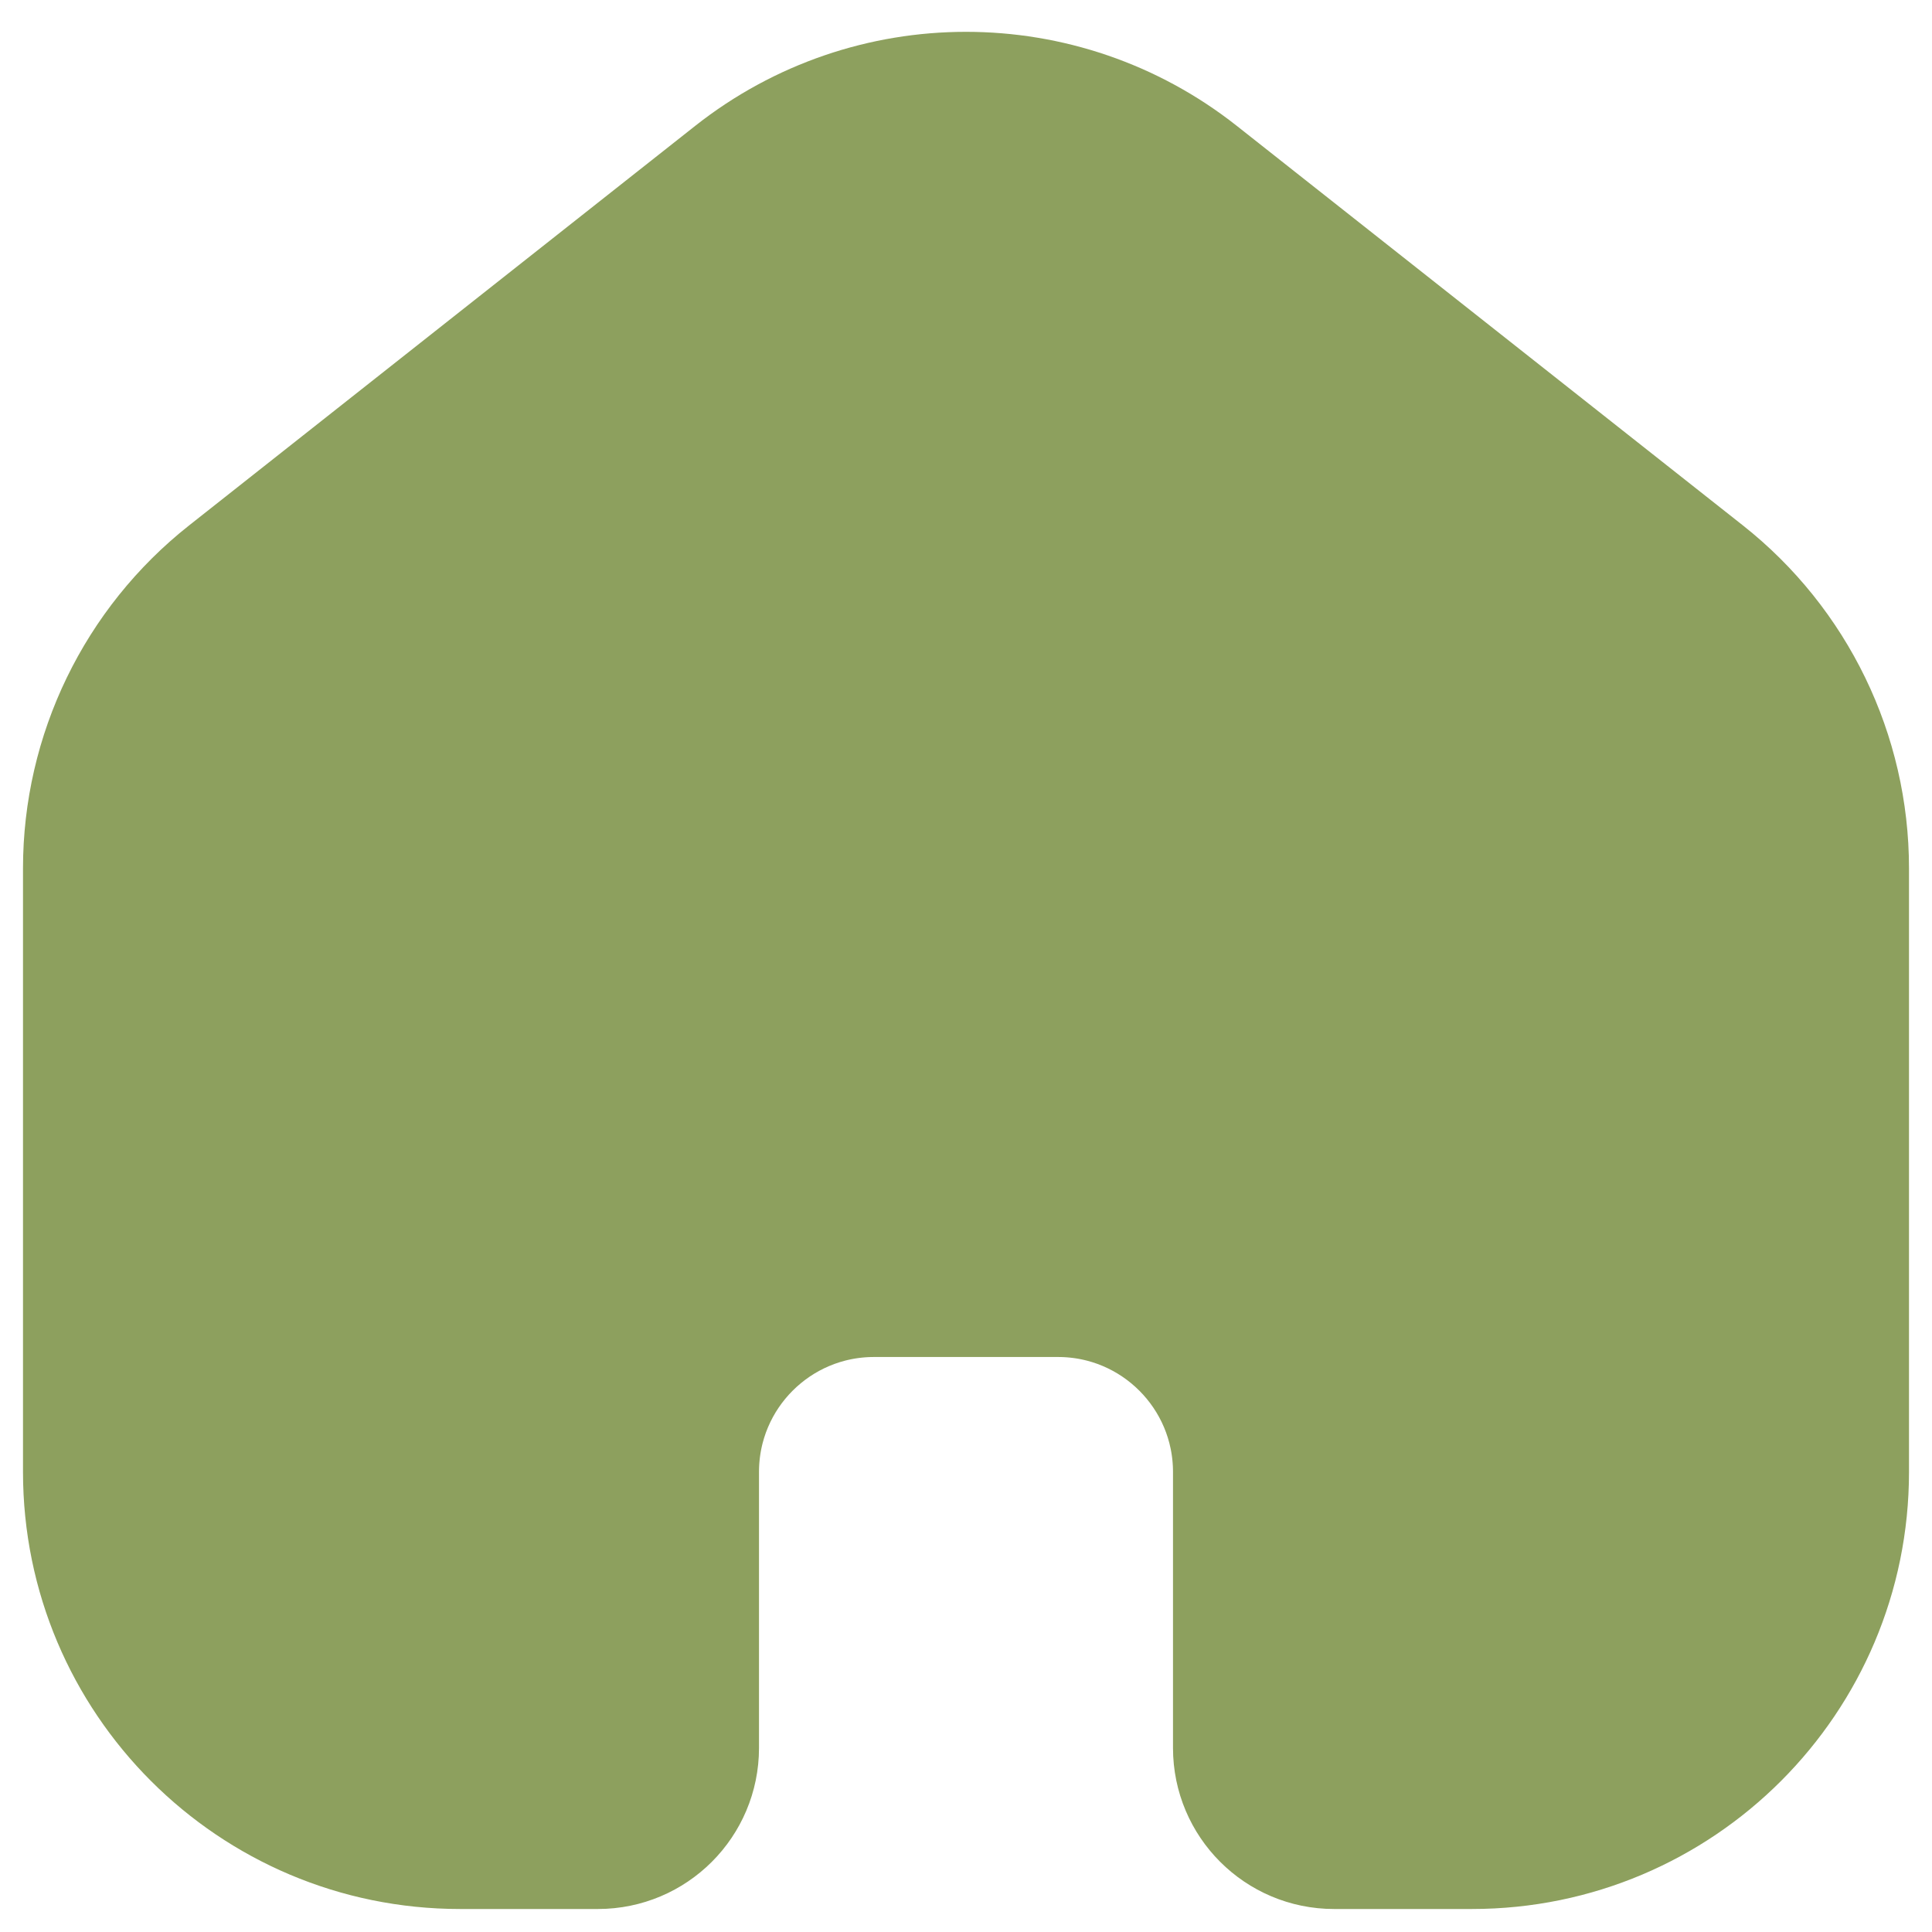 <svg width="21" height="21" viewBox="0 0 21 21" fill="none" xmlns="http://www.w3.org/2000/svg">
    <path
        d="M1 9.438C1 8.214 1.561 7.057 2.521 6.299L8.021 1.957C9.475 0.809 11.525 0.809 12.979 1.957L18.479 6.299C19.439 7.057 20 8.214 20 9.438V16C20 18.209 18.209 20 16 20H14.5C13.948 20 13.5 19.552 13.5 19V16C13.5 14.895 12.605 14 11.5 14H9.5C8.395 14 7.5 14.895 7.5 16V19C7.5 19.552 7.052 20 6.5 20H5C2.791 20 1 18.209 1 16L1 9.438Z"
        fill="#8DA05E" stroke="#8DA05E" stroke-width="1.5" />
</svg>
